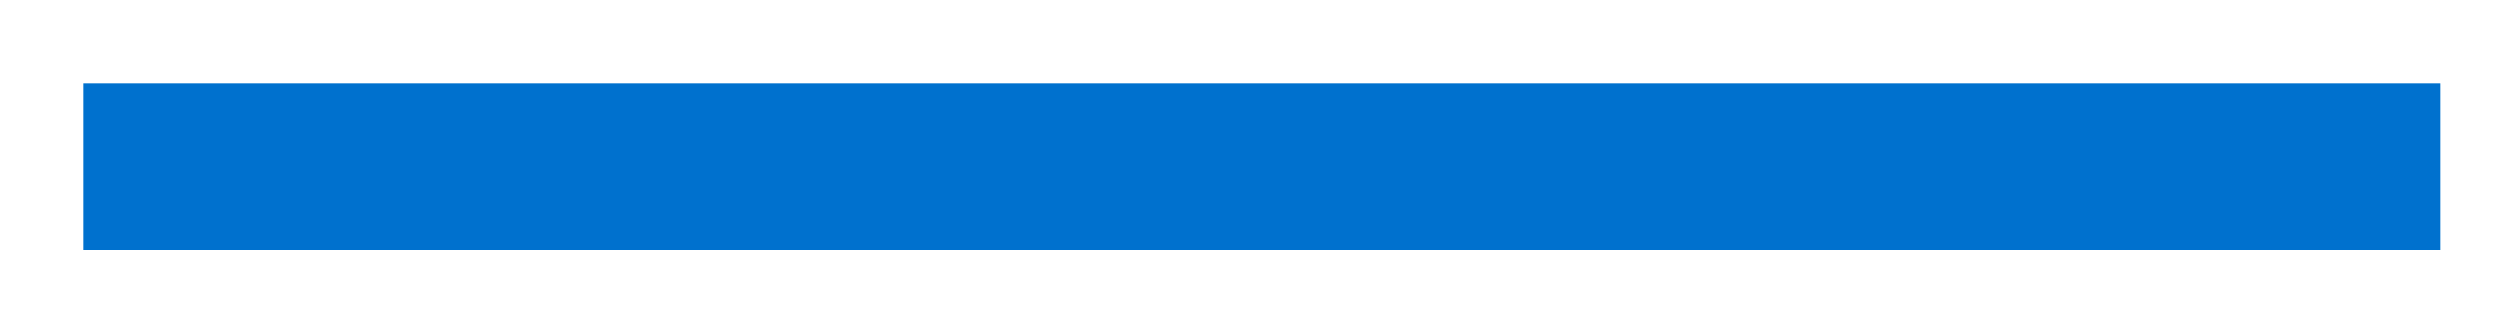<svg width="15" height="2" viewBox="0 0 15 2" fill="none" xmlns="http://www.w3.org/2000/svg">
<path fill-rule="evenodd" clip-rule="evenodd" d="M7.071 0.5H8.071H14.642L14.642 1.5L8.071 1.5L8 1.5H7.071L0.5 1.5L0.5 0.5L7.071 0.5Z" fill="#0071CE"/>
</svg>
